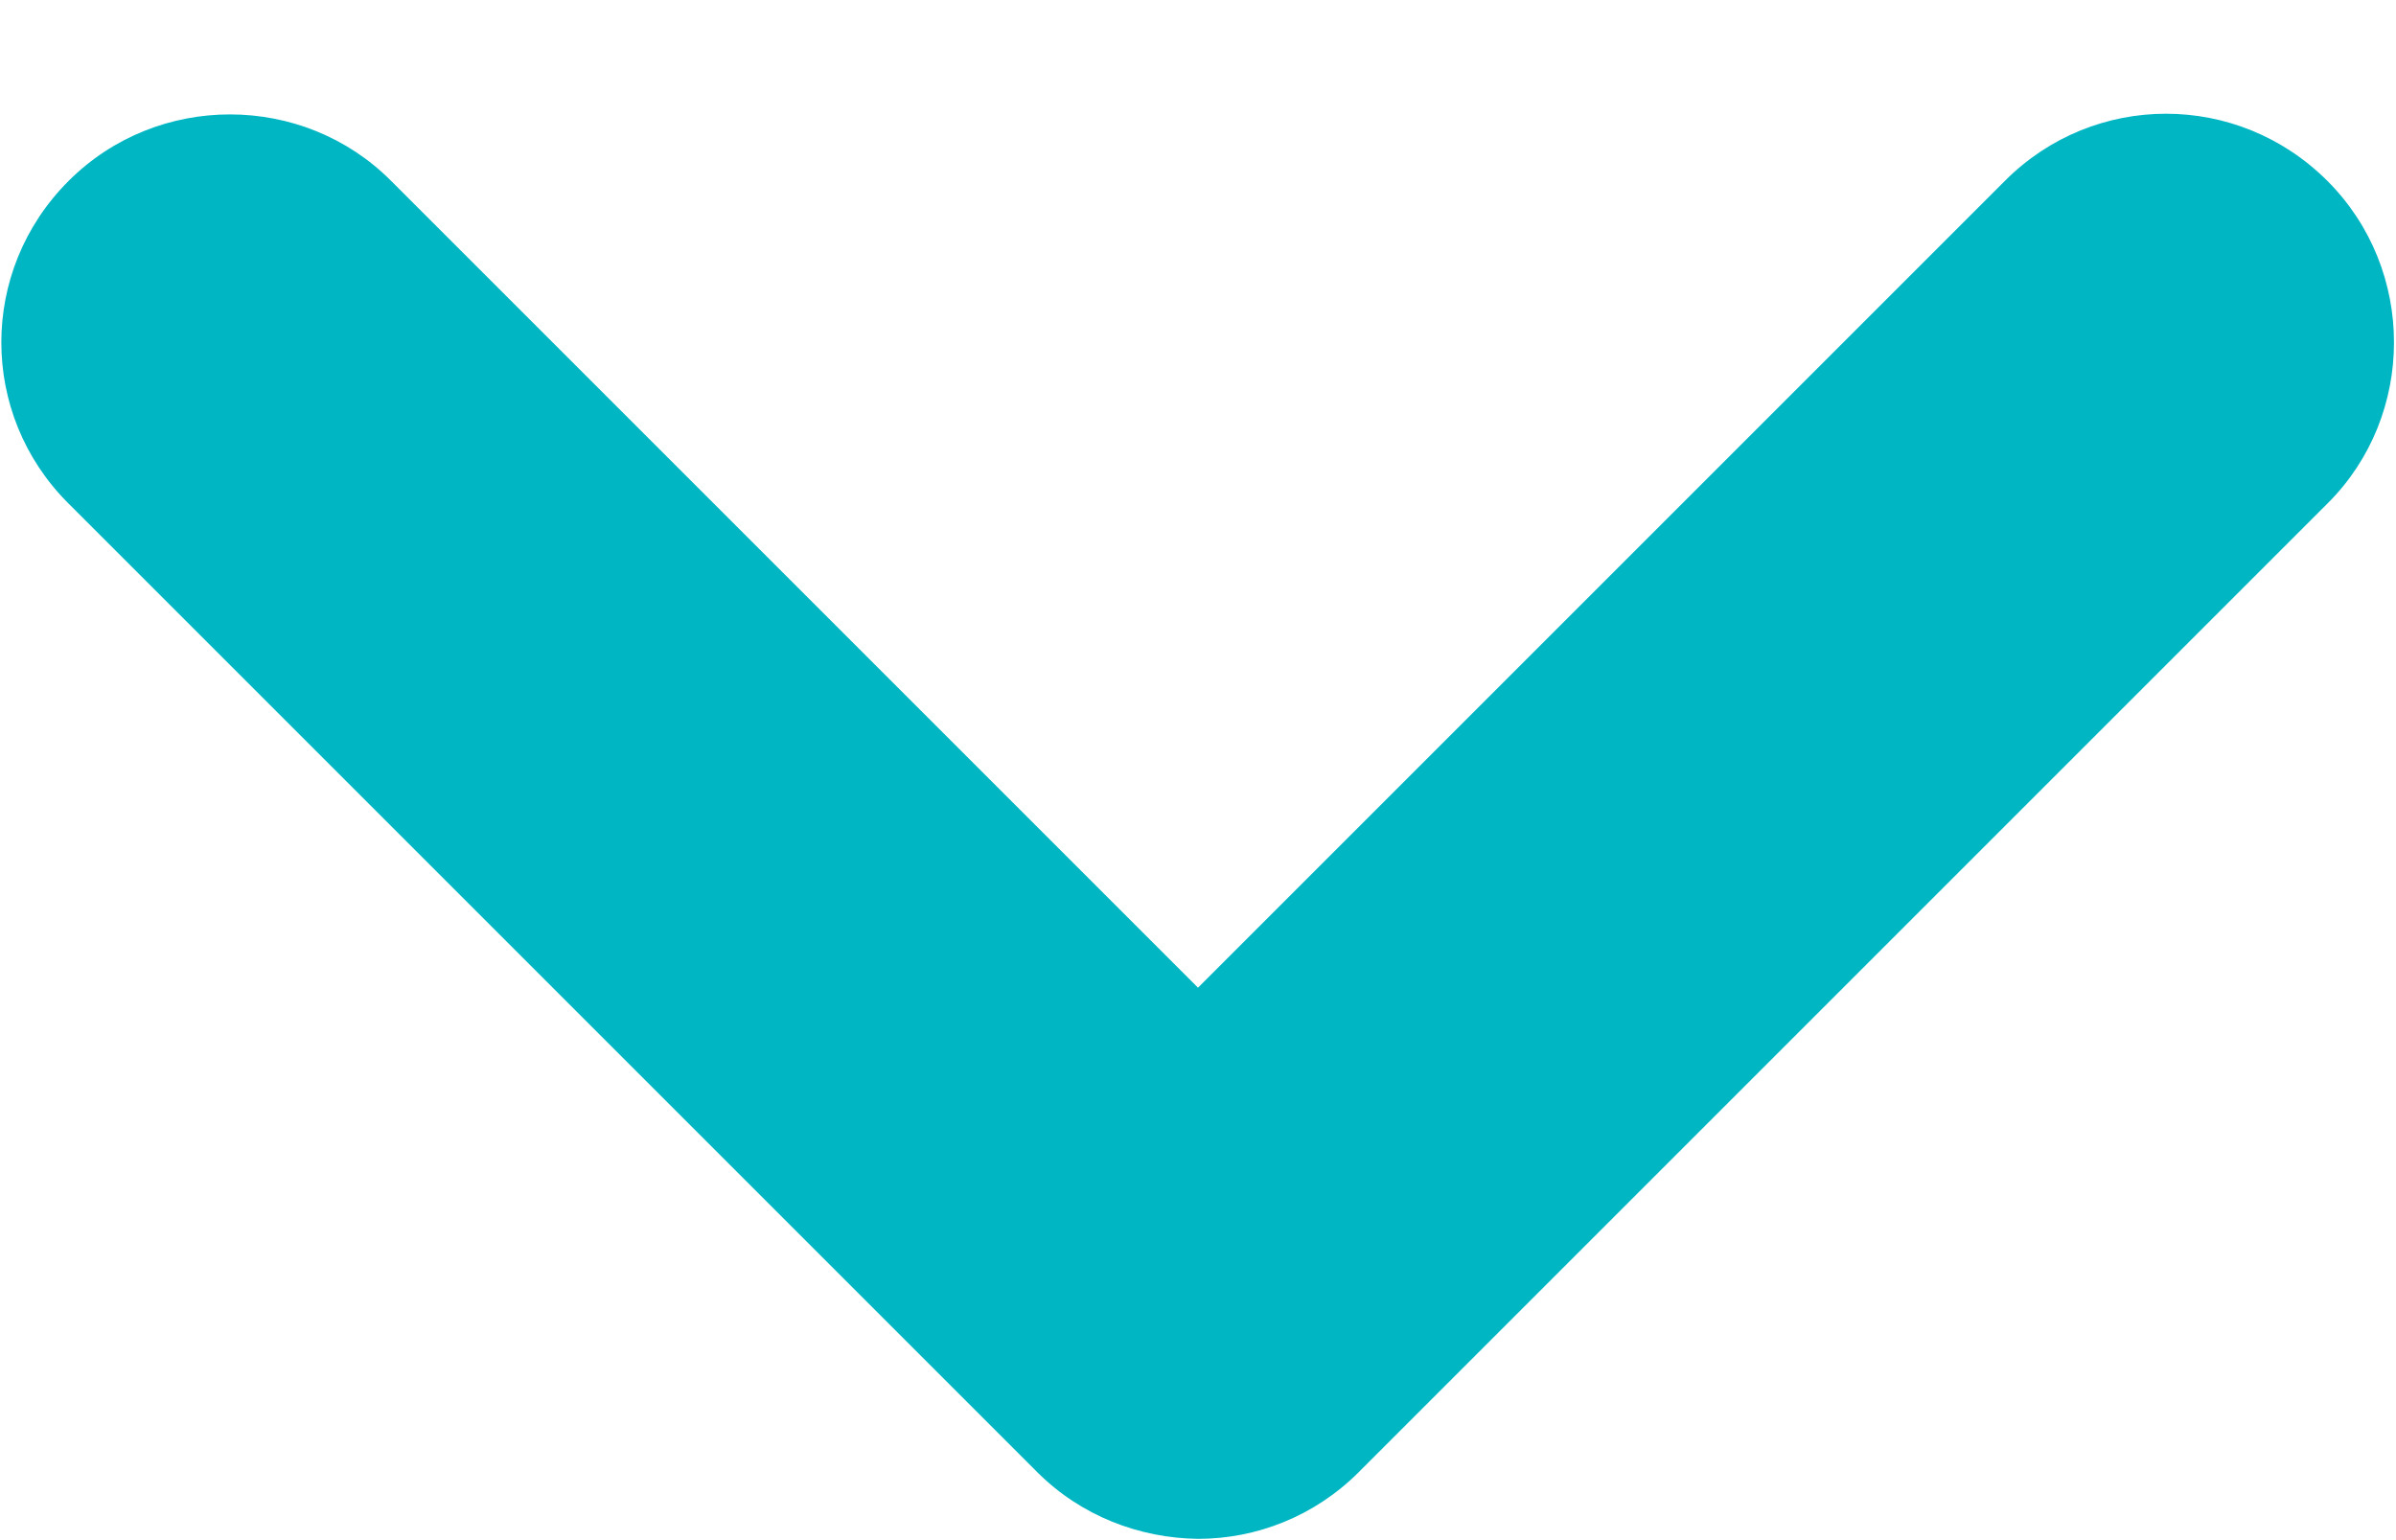 <?xml version="1.0" encoding="UTF-8"?>
<svg width="14px" height="9px" viewBox="0 0 14 9" version="1.1" xmlns="http://www.w3.org/2000/svg" xmlns:xlink="http://www.w3.org/1999/xlink">
    <!-- Generator: Sketch 47.1 (45422) - http://www.bohemiancoding.com/sketch -->
    <title>Dropdown-Icon</title>
    <desc>Created with Sketch.</desc>
    <defs></defs>
    <g id="Mobile" stroke="none" stroke-width="1" fill="none" fill-rule="evenodd">
        <g id="03-Mobile-Loop-Dashboard" transform="translate(-352, -146)" fill="#01B6C3">
            <g id="Group-2" transform="translate(-1, 113)">
                <g id="Dropdown-Icon" transform="translate(352, 27)">
                    <path d="M5.333,10.667 L12.004,10.667 C12.738,10.667 13.333,11.258 13.333,12 C13.333,12.736 12.729,13.333 12.004,13.333 L3.996,13.333 C3.63,13.333 3.298,13.186 3.057,12.946 C2.815,12.698 2.667,12.366 2.667,12.004 L2.667,3.996 C2.667,3.262 3.258,2.667 4,2.667 C4.736,2.667 5.333,3.271 5.333,3.996 L5.333,10.667 Z" id="Combined-Shape" transform="translate(8, 8) rotate(-45) translate(-8, -8) "></path>
                </g>
            </g>
        </g>
    </g>
</svg>